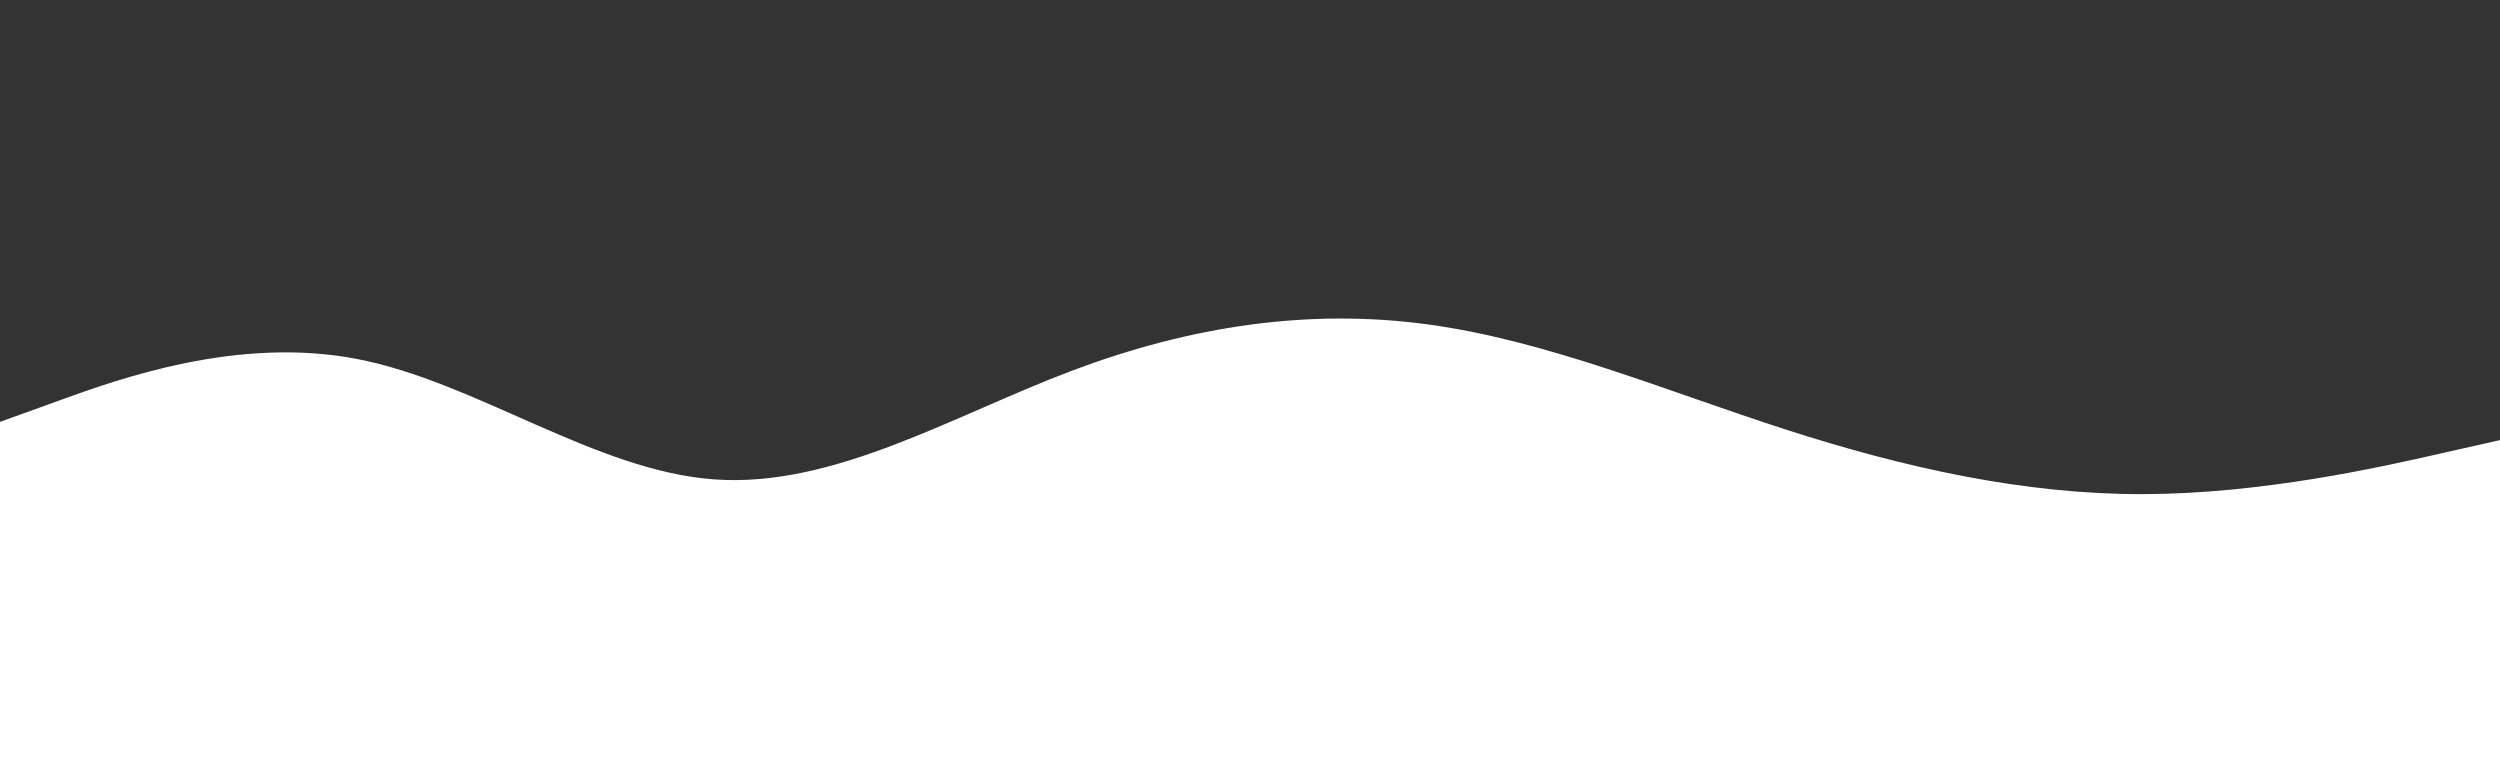 <svg id="visual" viewBox="0 0 1920 600" width="1920" height="600" xmlns="http://www.w3.org/2000/svg" xmlns:xlink="http://www.w3.org/1999/xlink" version="1.1"><rect x="0" y="0" width="1920" height="600" fill="#333333" stroke="none"/><path d="M0 324L45.7 307.5C91.3 291 182.7 258 274.2 275.7C365.7 293.3 457.3 361.7 548.8 368.2C640.3 374.7 731.7 319.3 823 284.8C914.3 250.3 1005.7 236.7 1097 249.2C1188.3 261.7 1279.7 300.3 1371.2 329.8C1462.7 359.3 1554.3 379.7 1645.8 379.5C1737.3 379.3 1828.7 358.7 1874.3 348.3L1920 338L1920 601L1874.3 601C1828.7 601 1737.3 601 1645.8 601C1554.3 601 1462.7 601 1371.2 601C1279.7 601 1188.3 601 1097 601C1005.7 601 914.3 601 823 601C731.7 601 640.3 601 548.8 601C457.3 601 365.7 601 274.2 601C182.7 601 91.3 601 45.7 601L0 601Z" fill="#ffffff" stroke-linecap="round" stroke-linejoin="miter"></path></svg>